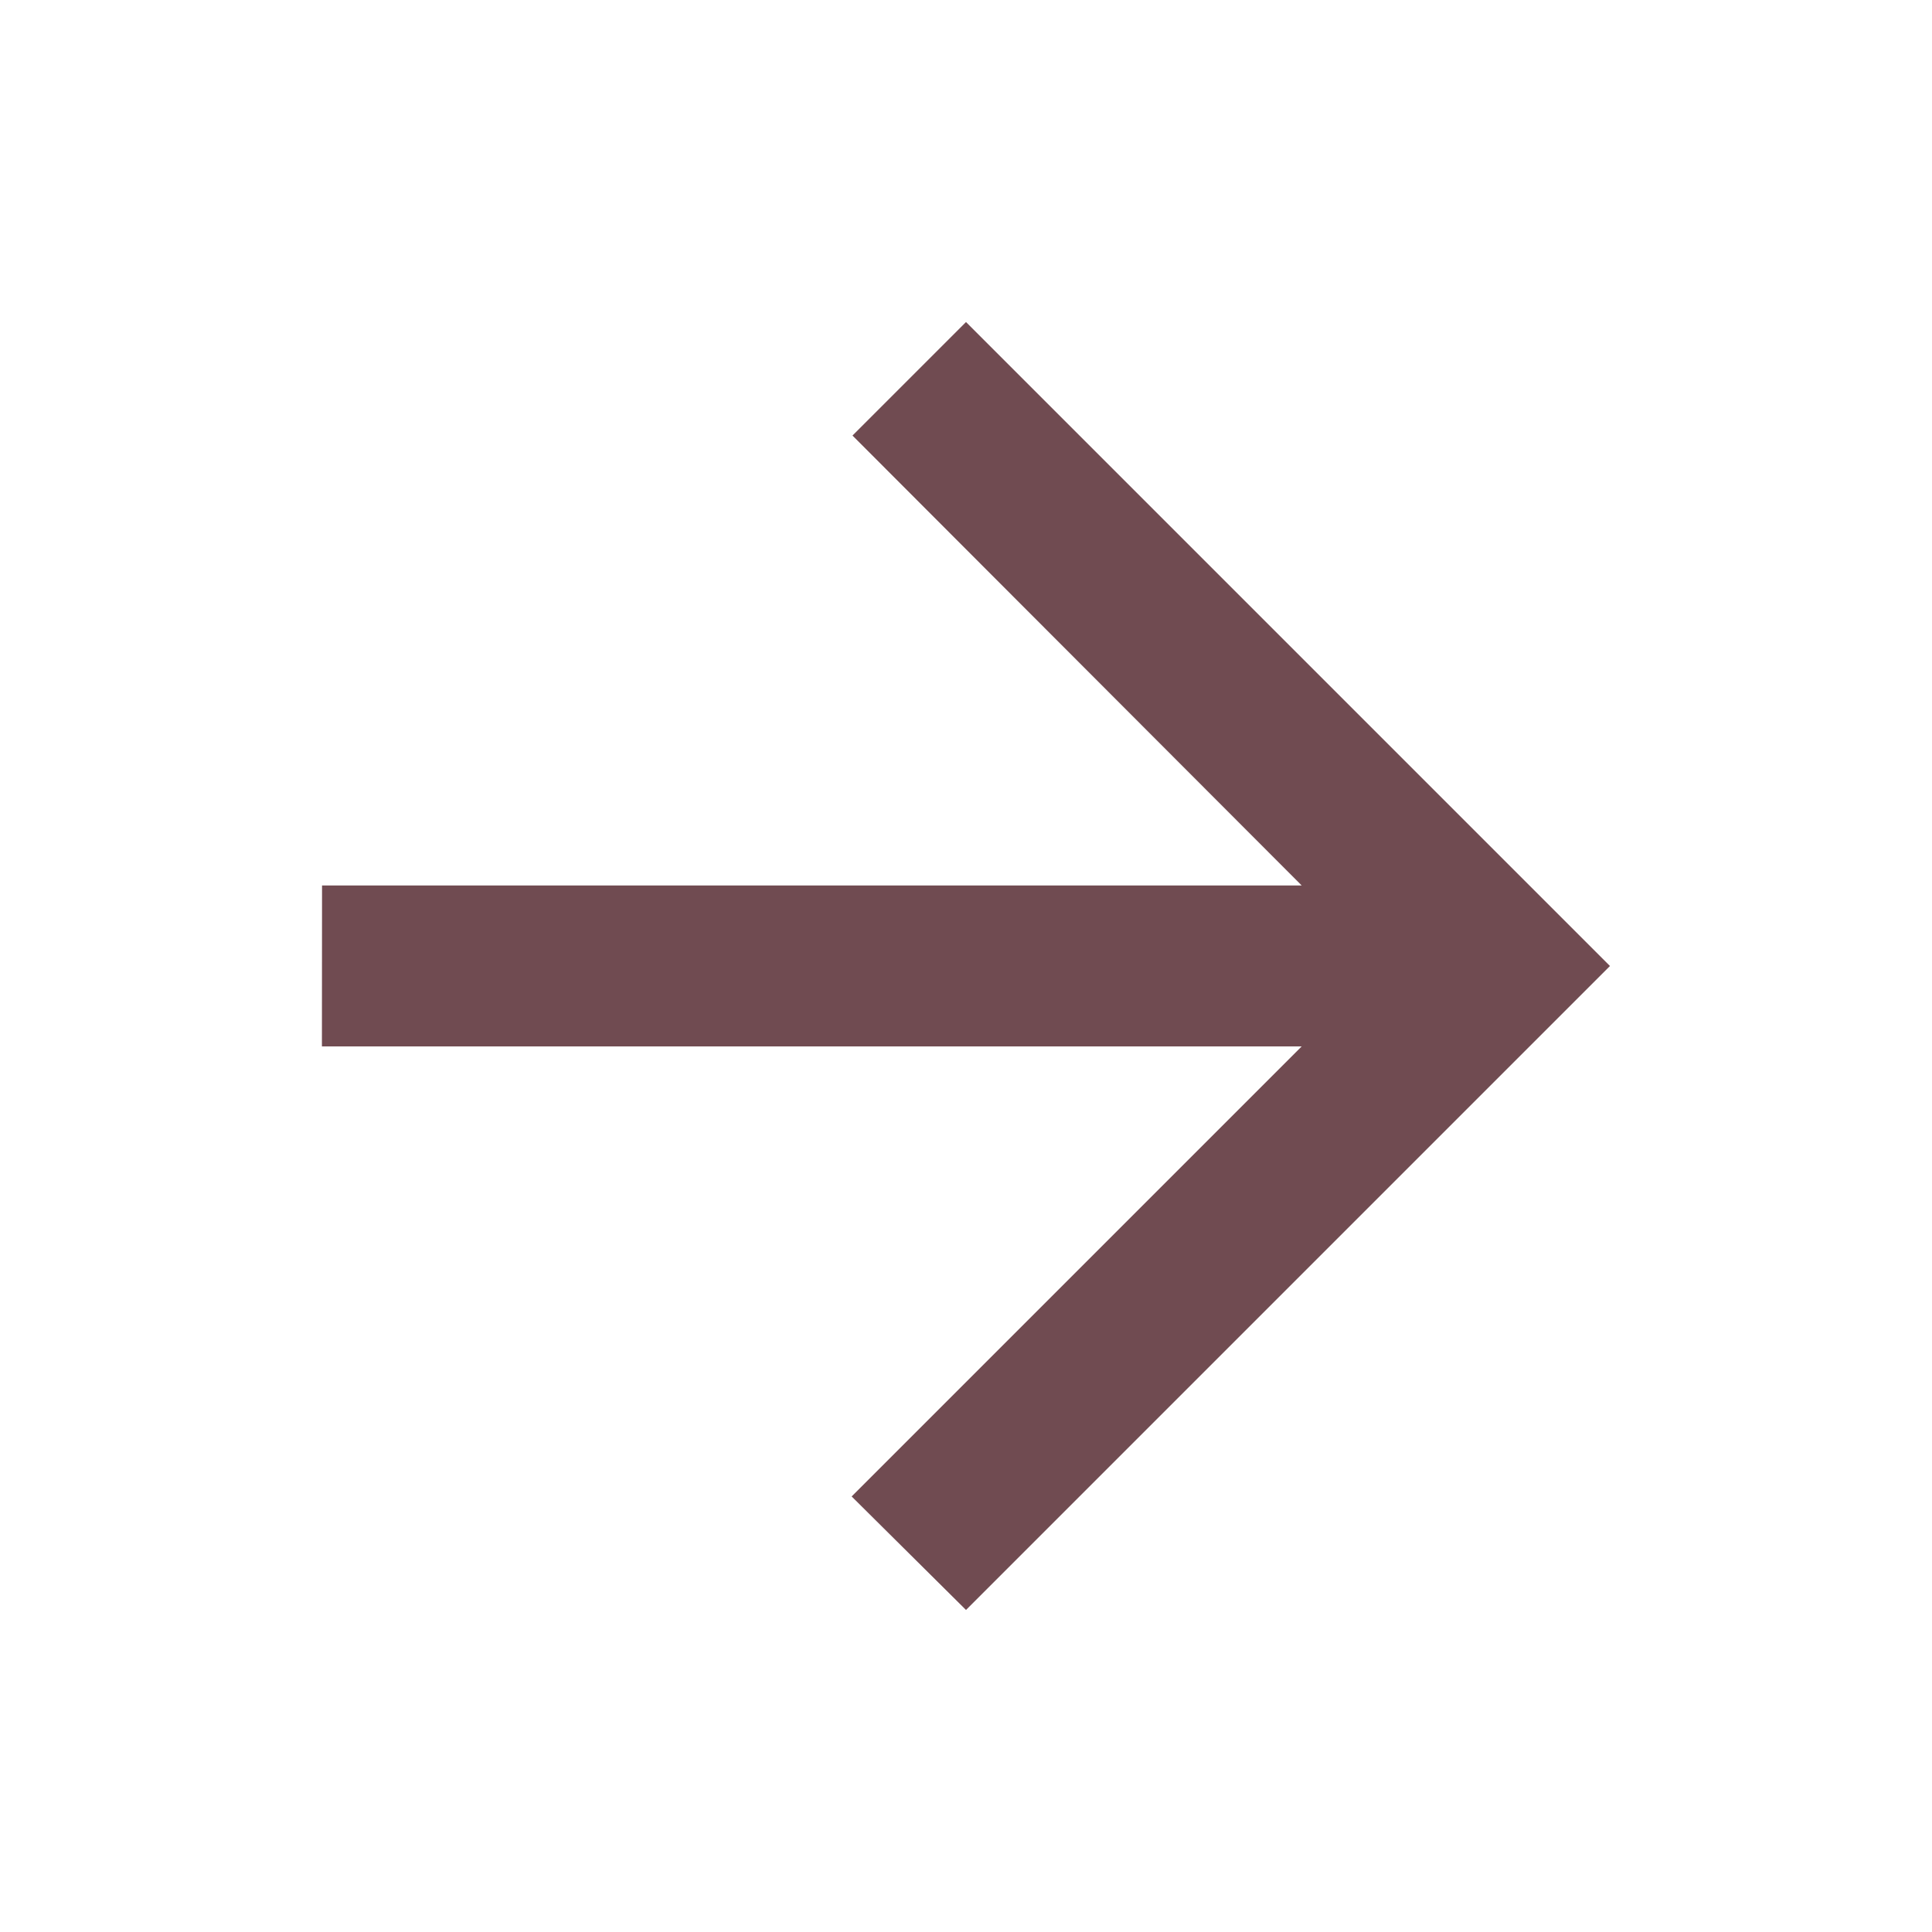 <svg xmlns="http://www.w3.org/2000/svg" width="16" height="16" viewBox="0 0 16 16">
  <g id="arrow_back_black_24dp" transform="translate(16 16) rotate(180)">
    <path id="パス_2507" data-name="パス 2507" d="M0,0H16V16H0Z" fill="none"/>
    <path id="パス_2508" data-name="パス 2508" d="M14.667,8.667H6.553L10.28,4.94,9.333,4,4,9.333l5.333,5.333.94-.94L6.553,10h8.113Z" transform="translate(-1.333 -1.333)" fill="#704b51"/>
  </g>
</svg>
